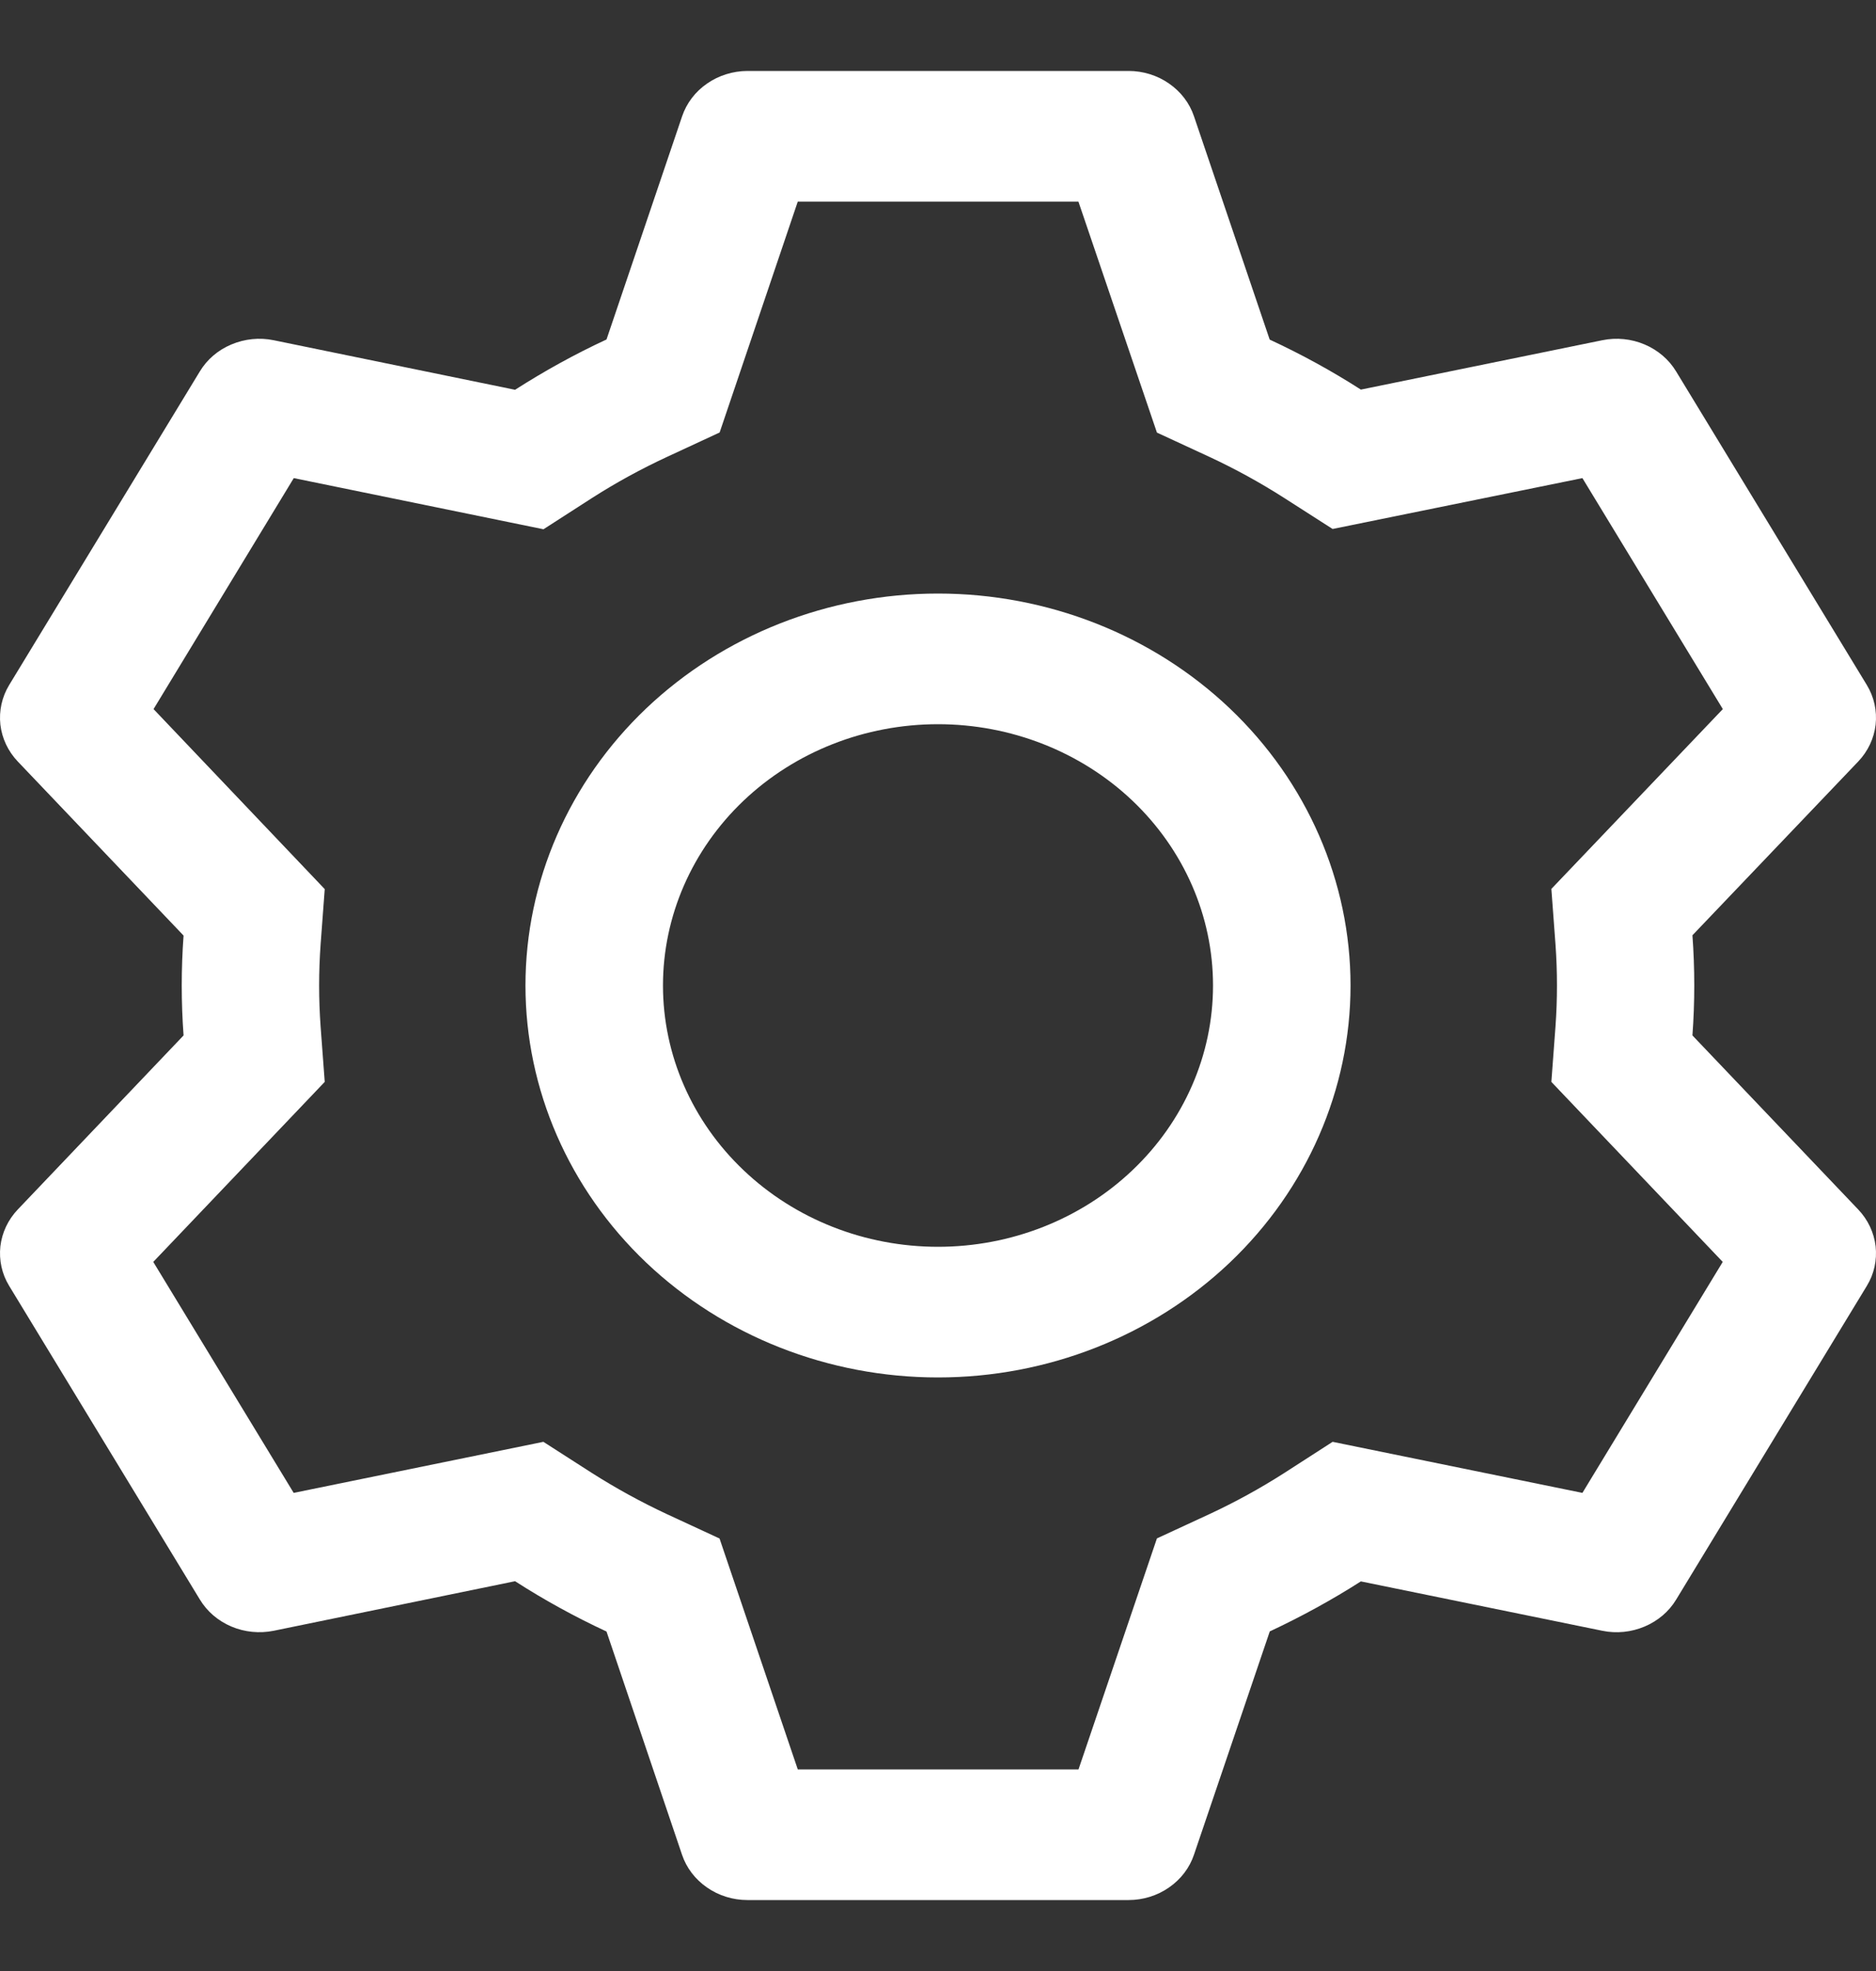 <svg width="20" height="21" viewBox="0 0 20 21" fill="none" xmlns="http://www.w3.org/2000/svg">
<rect x="0" y="0" width="20" height="21" fill="#333333" stroke="none"/>
<path d="M12.032 0.756C12.187 0.756 12.338 0.803 12.463 0.89C12.589 0.977 12.682 1.099 12.729 1.239L13.536 3.618C13.874 3.775 14.198 3.952 14.508 4.151L17.082 3.625C17.233 3.594 17.392 3.61 17.533 3.67C17.675 3.73 17.793 3.831 17.87 3.959L19.902 7.298C19.98 7.426 20.012 7.574 19.996 7.721C19.979 7.867 19.914 8.005 19.81 8.114L18.043 9.965C18.069 10.32 18.069 10.677 18.043 11.032L19.81 12.886C19.914 12.995 19.979 13.133 19.996 13.279C20.012 13.426 19.98 13.574 19.902 13.701L17.87 17.042C17.793 17.17 17.675 17.27 17.533 17.33C17.391 17.39 17.233 17.406 17.082 17.375L14.508 16.849C14.2 17.046 13.874 17.224 13.537 17.382L12.729 19.761C12.682 19.901 12.589 20.023 12.463 20.11C12.338 20.197 12.187 20.244 12.032 20.244H7.968C7.813 20.244 7.662 20.197 7.537 20.11C7.411 20.023 7.318 19.901 7.271 19.761L6.466 17.383C6.128 17.226 5.802 17.047 5.491 16.847L2.918 17.375C2.767 17.405 2.608 17.39 2.467 17.33C2.325 17.27 2.207 17.169 2.13 17.041L0.098 13.701C0.02 13.574 -0.012 13.426 0.004 13.279C0.021 13.133 0.086 12.995 0.19 12.886L1.957 11.032C1.931 10.678 1.931 10.322 1.957 9.968L0.19 8.114C0.086 8.005 0.021 7.867 0.004 7.721C-0.012 7.574 0.02 7.426 0.098 7.298L2.13 3.958C2.207 3.83 2.325 3.729 2.467 3.67C2.609 3.61 2.767 3.594 2.918 3.625L5.491 4.153C5.802 3.954 6.127 3.774 6.466 3.617L7.272 1.239C7.319 1.1 7.412 0.977 7.537 0.891C7.662 0.804 7.812 0.757 7.967 0.756H12.03H12.032ZM11.495 2.148H8.505L7.672 4.608L7.111 4.868C6.835 4.996 6.568 5.142 6.313 5.305L5.794 5.639L3.132 5.094L1.637 7.555L3.462 9.473L3.418 10.063C3.397 10.354 3.397 10.646 3.418 10.937L3.462 11.527L1.634 13.445L3.131 15.906L5.793 15.362L6.312 15.695C6.567 15.857 6.833 16.003 7.109 16.132L7.671 16.392L8.505 18.852H11.498L12.334 16.391L12.894 16.132C13.169 16.004 13.435 15.858 13.69 15.695L14.207 15.362L16.87 15.906L18.366 13.445L16.539 11.527L16.583 10.937C16.604 10.646 16.604 10.353 16.583 10.062L16.539 9.471L18.367 7.555L16.87 5.094L14.207 5.636L13.69 5.305C13.435 5.142 13.169 4.996 12.894 4.868L12.334 4.609L11.497 2.148H11.495ZM10 6.324C11.166 6.324 12.285 6.764 13.11 7.547C13.934 8.33 14.398 9.392 14.398 10.5C14.398 11.607 13.934 12.67 13.11 13.453C12.285 14.236 11.166 14.676 10 14.676C8.834 14.676 7.715 14.236 6.89 13.453C6.066 12.67 5.602 11.607 5.602 10.5C5.602 9.392 6.066 8.33 6.89 7.547C7.715 6.764 8.834 6.324 10 6.324ZM10 7.716C9.222 7.716 8.477 8.009 7.927 8.531C7.377 9.054 7.068 9.762 7.068 10.5C7.068 11.238 7.377 11.946 7.927 12.468C8.477 12.991 9.222 13.284 10 13.284C10.777 13.284 11.523 12.991 12.073 12.468C12.623 11.946 12.932 11.238 12.932 10.5C12.932 9.762 12.623 9.054 12.073 8.531C11.523 8.009 10.777 7.716 10 7.716Z" fill="white"/>
</svg>
